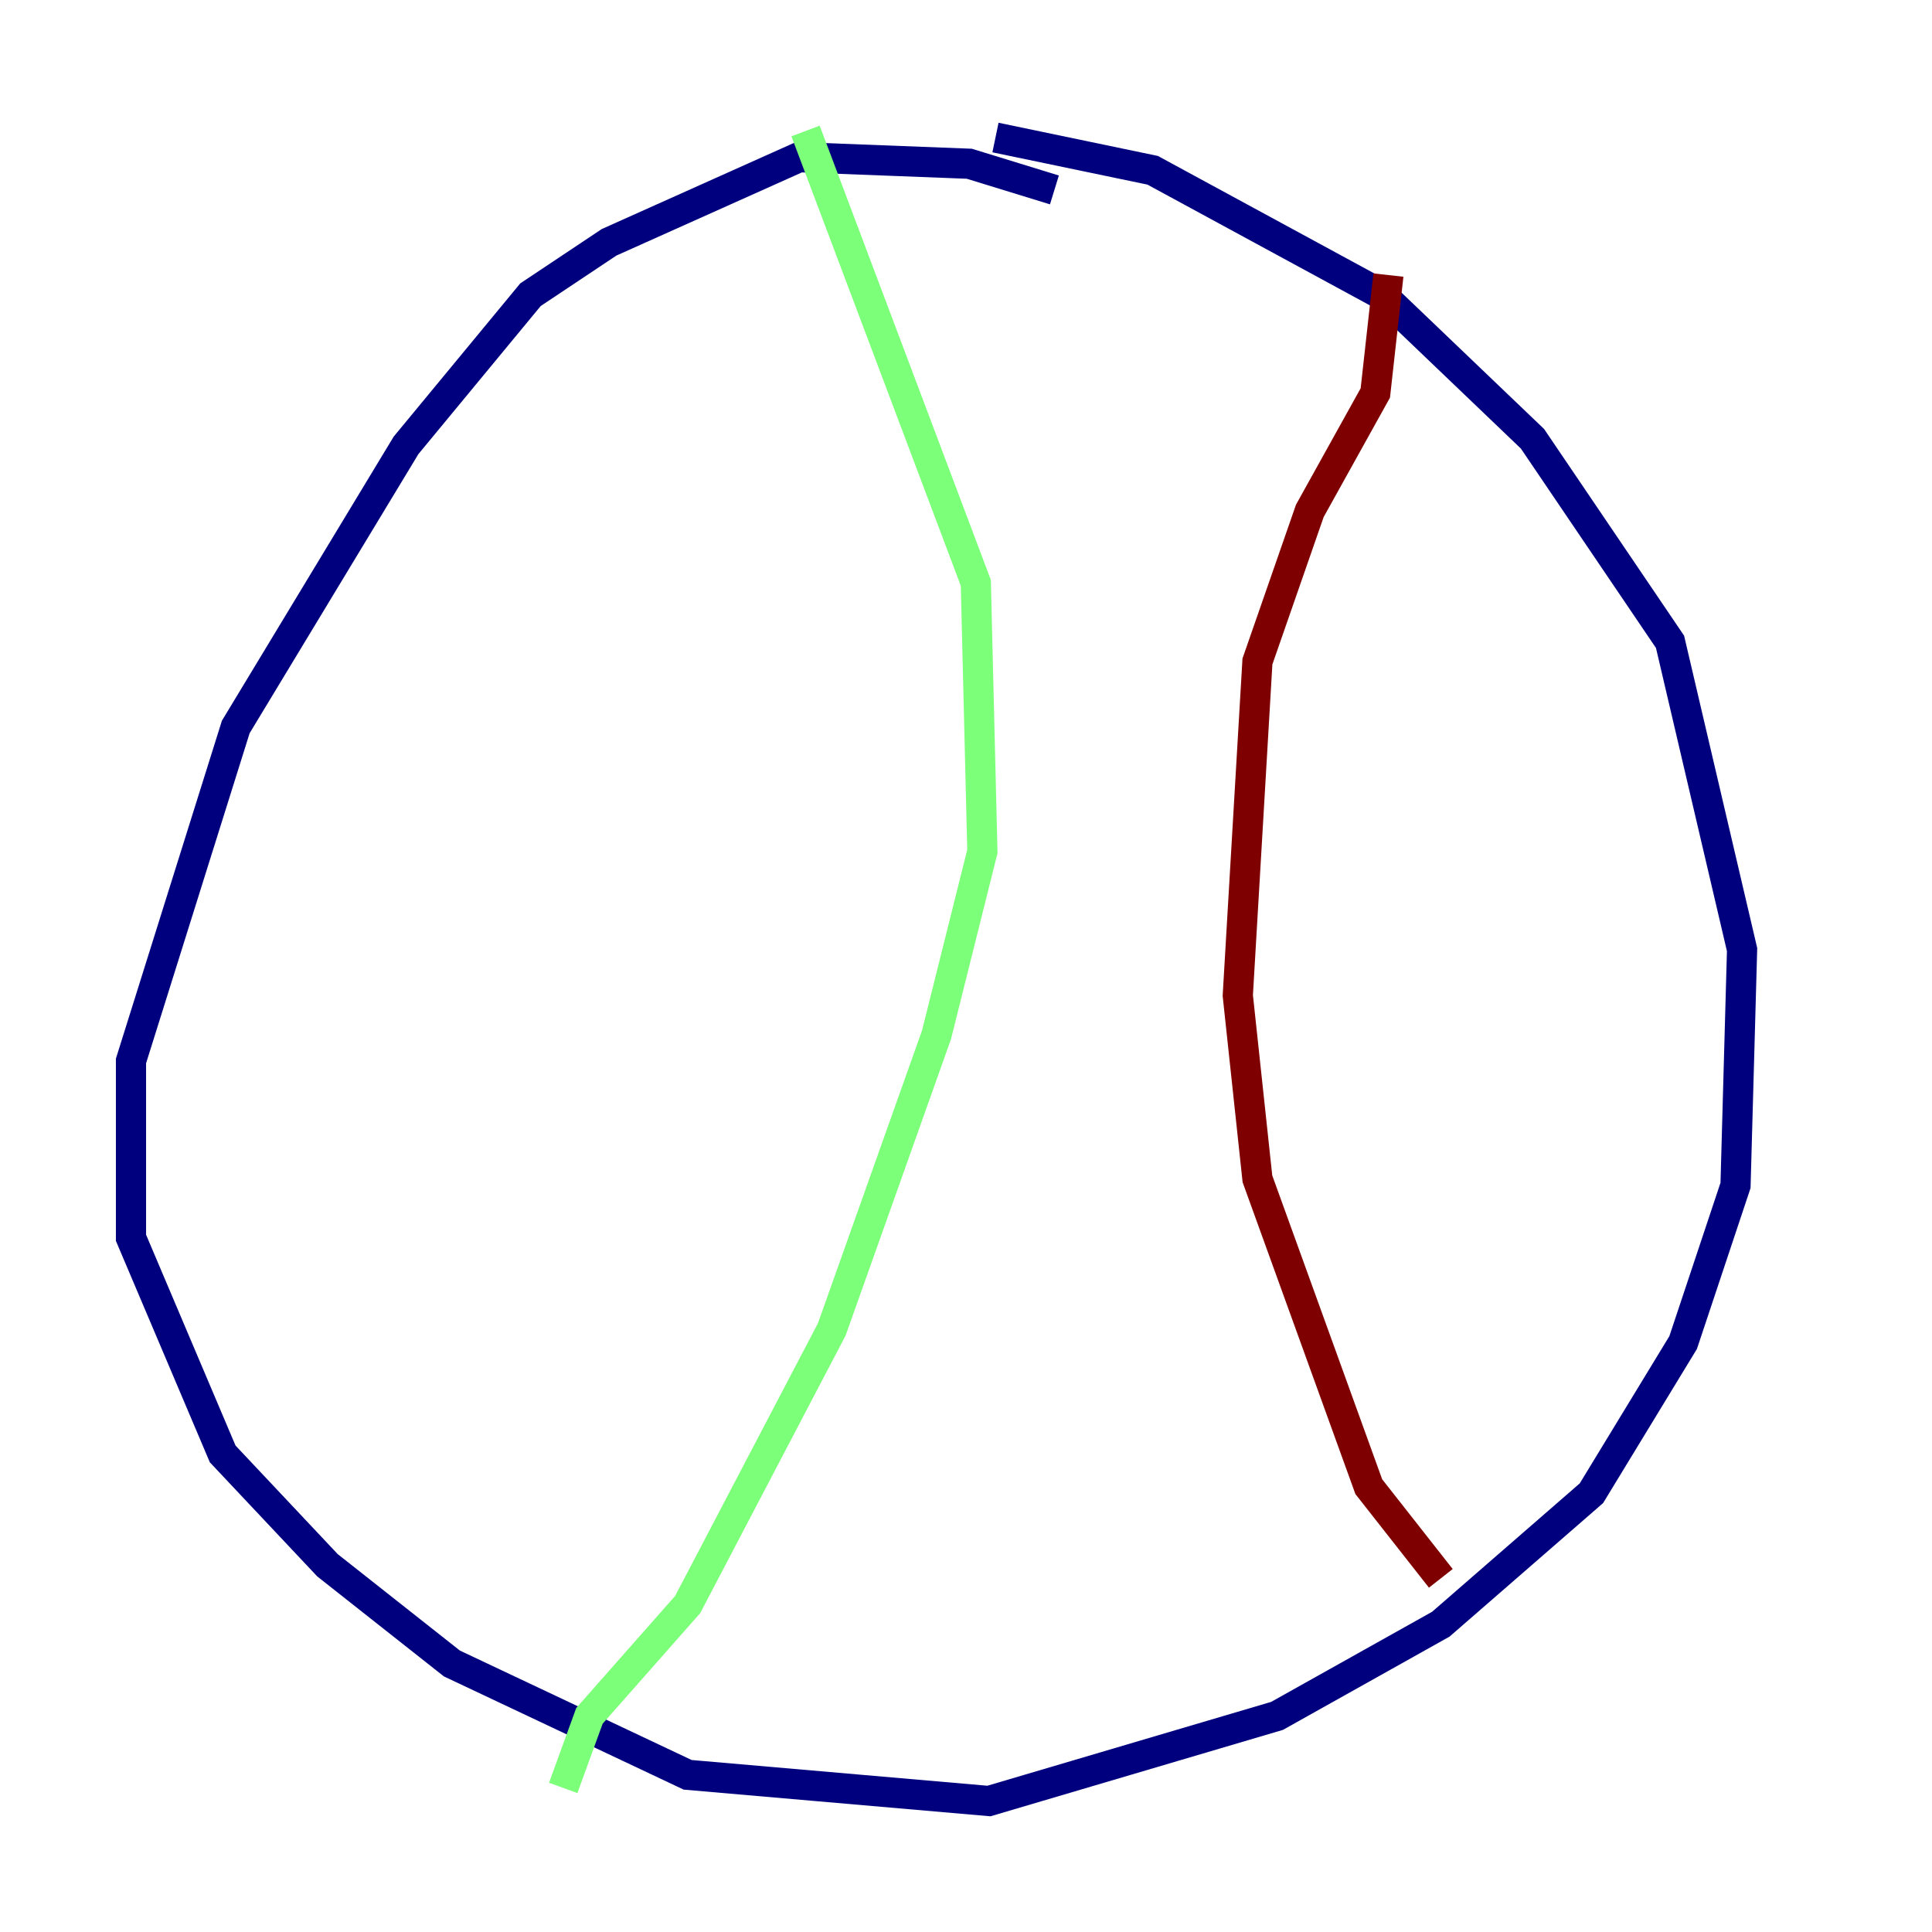 <?xml version="1.0" encoding="utf-8" ?>
<svg baseProfile="tiny" height="128" version="1.2" viewBox="0,0,128,128" width="128" xmlns="http://www.w3.org/2000/svg" xmlns:ev="http://www.w3.org/2001/xml-events" xmlns:xlink="http://www.w3.org/1999/xlink"><defs /><polyline fill="none" points="69.858,12.583 64.217,10.848 52.936,10.414 40.352,16.054 35.146,19.525 26.902,29.505 15.62,48.163 8.678,70.291 8.678,82.007 14.752,96.325 21.695,103.702 29.939,110.21 45.559,117.586 65.519,119.322 84.61,113.681 95.458,107.607 105.437,98.929 111.512,88.949 114.983,78.536 115.417,62.915 110.644,42.522 101.532,29.071 91.552,19.525 76.366,11.281 65.953,9.112" stroke="#00007f" stroke-width="2" /><polyline fill="none" points="53.37,8.678 64.651,38.617 65.085,56.407 62.047,68.556 55.105,88.081 45.559,106.305 39.051,113.681 37.315,118.454" stroke="#7cff79" stroke-width="2" /><polyline fill="none" points="91.986,18.224 91.119,26.034 86.78,33.844 83.308,43.824 82.007,65.953 83.308,78.102 90.685,98.495 95.458,104.57" stroke="#7f0000" stroke-width="2" /></svg>
